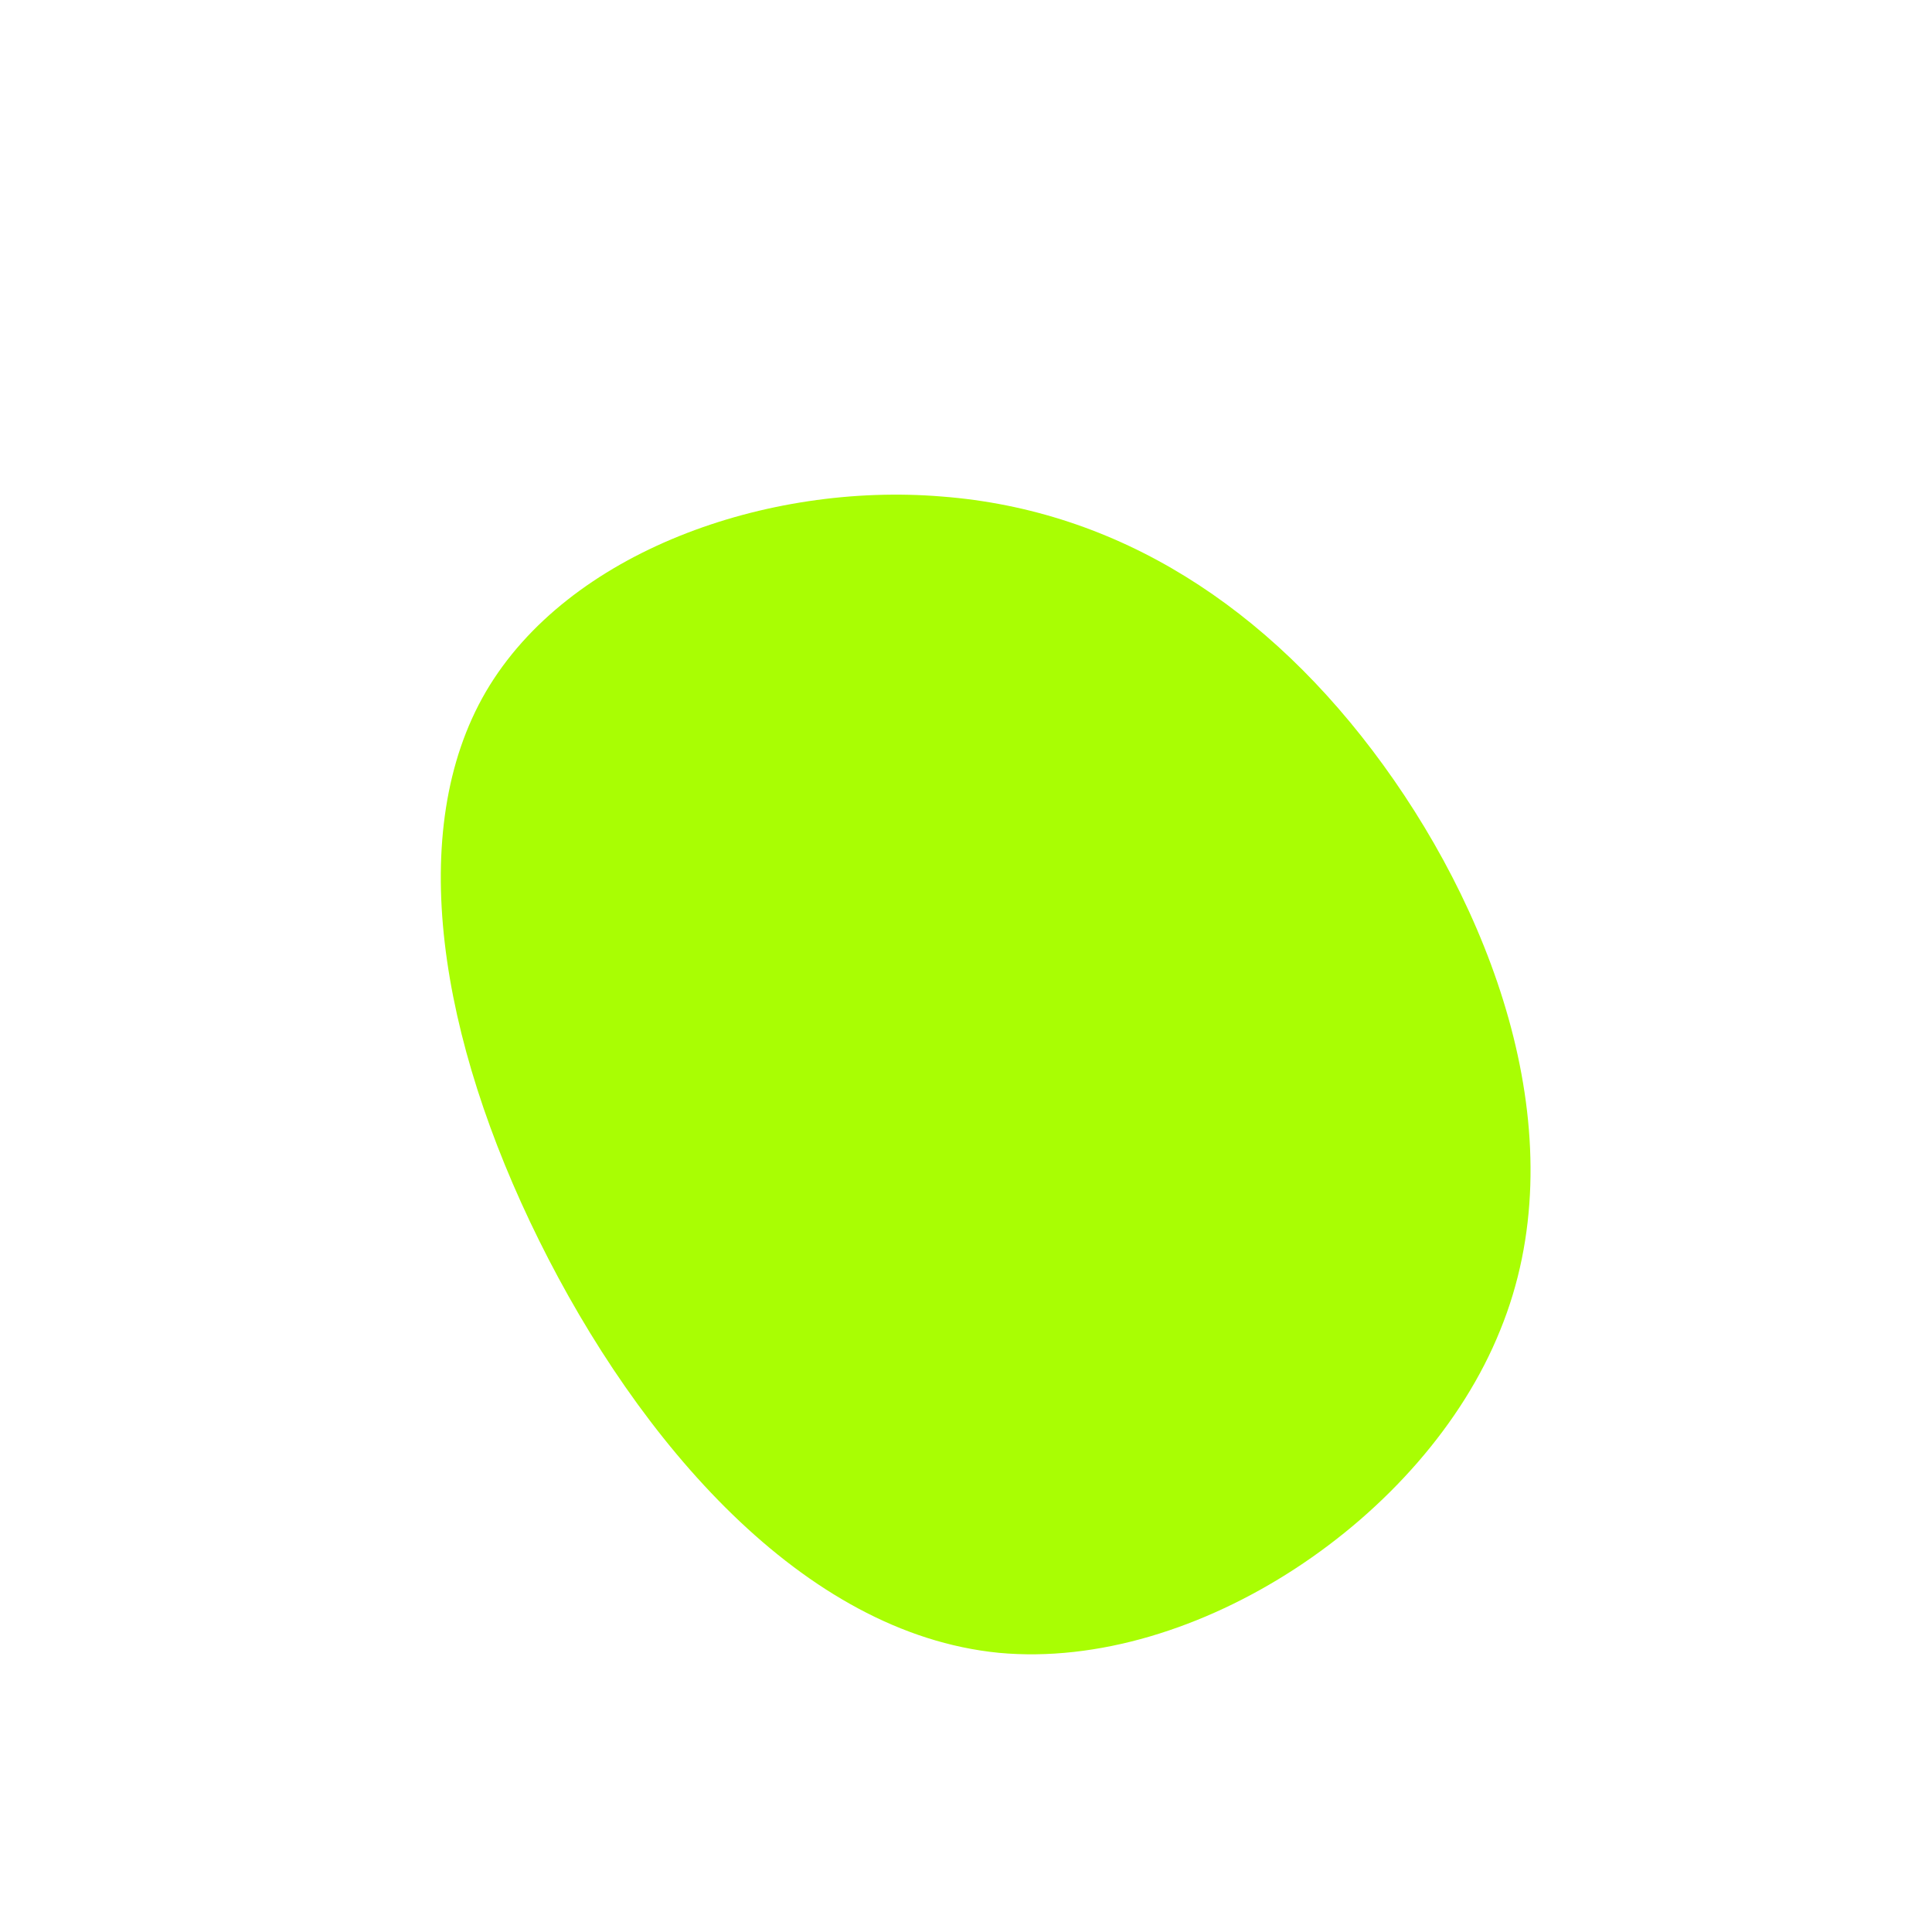 <?xml version="1.0" standalone="no"?>
<svg viewBox="0 0 200 200" xmlns="http://www.w3.org/2000/svg">
  <path fill="#a9fe03" d="M43.2,-20.8C55.1,-4.4,63.2,18.4,55.3,37.7C47.5,57.1,23.8,73,3.4,71.1C-16.9,69.1,-33.9,49.2,-44.2,28.4C-54.5,7.6,-58.1,-14,-49.7,-28.4C-41.2,-42.9,-20.6,-50.1,-2.5,-48.6C15.7,-47.2,31.3,-37.2,43.2,-20.8Z" transform="translate(100 100)" />
</svg>
